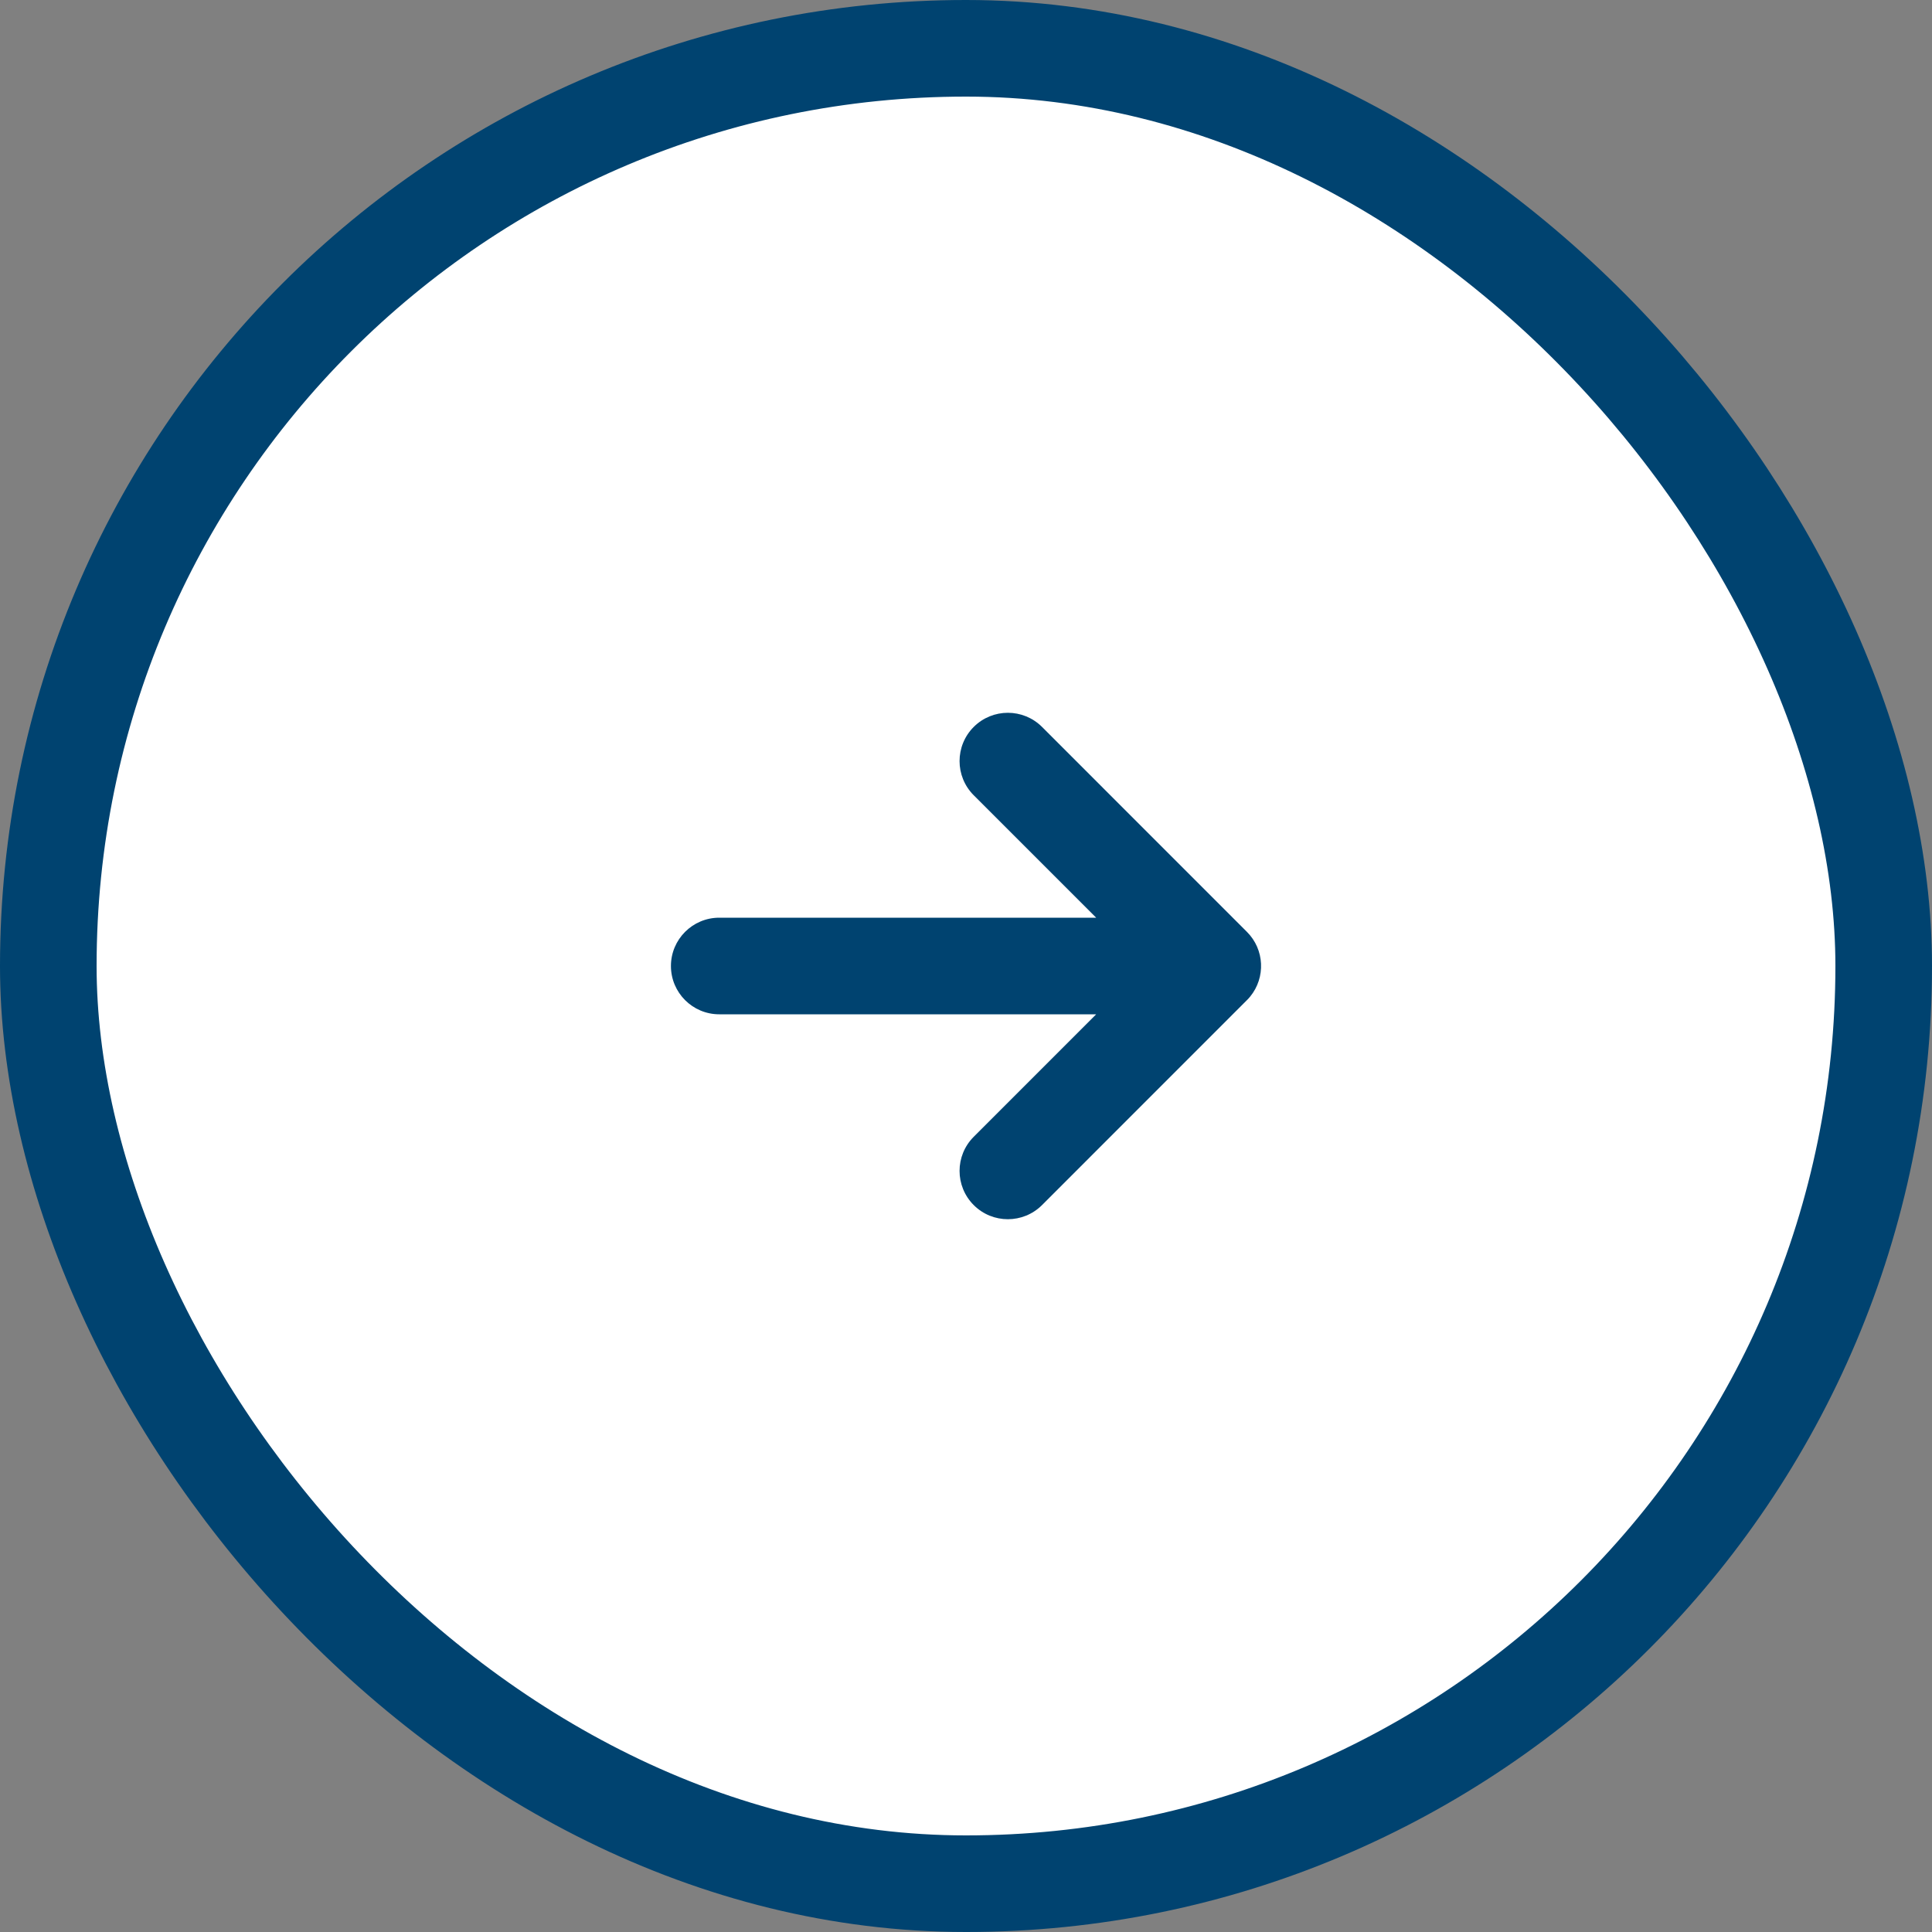 <svg width="40" height="40" viewBox="0 0 40 40" fill="none" xmlns="http://www.w3.org/2000/svg"><rect x="0" y="0" width="40" height="40" fill="#808080" stroke="none"/><rect x="1" y="1" width="38" height="38" rx="19" fill="white"/><rect x="1" y="1" width="38" height="38" rx="19" stroke="#004370" stroke-width="2"/><path fill-rule="evenodd" clip-rule="evenodd" d="M14.891 19C14.339 19 13.891 19.448 13.891 20C13.891 20.552 14.339 21 14.891 21L22.695 21L20.16 23.536C19.769 23.926 19.769 24.559 20.16 24.95C20.55 25.34 21.183 25.34 21.574 24.95L25.816 20.707C25.841 20.683 25.864 20.657 25.885 20.631C26.205 20.238 26.183 19.659 25.816 19.293L25.815 19.292L21.574 15.05C21.183 14.66 20.55 14.66 20.16 15.05C19.769 15.441 19.769 16.074 20.16 16.465L22.695 19L14.891 19Z" fill="#004370"/></svg>